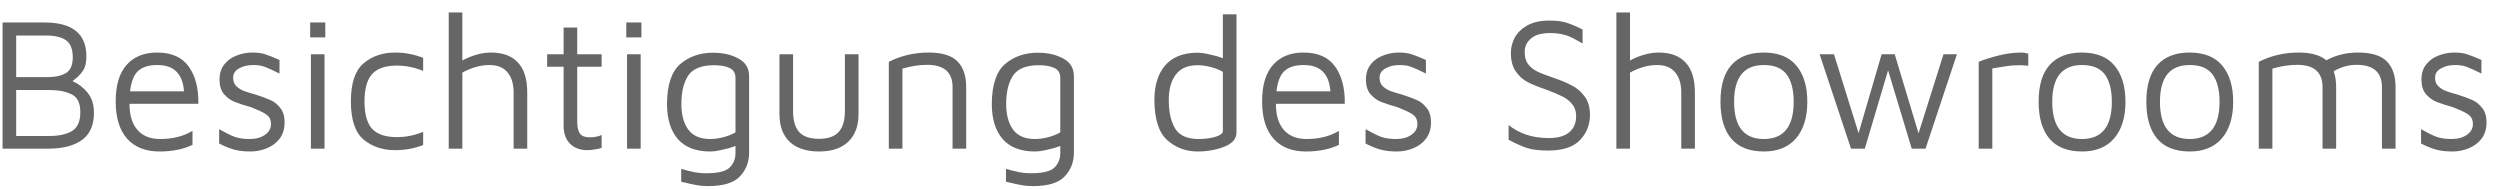 <svg width="185" height="14" viewBox="0 0 185 14" fill="none" xmlns="http://www.w3.org/2000/svg">
<path d="M6.37 9.002C6.809 9.198 7.182 9.487 7.49 9.87C7.798 10.243 7.952 10.738 7.952 11.354C7.952 12.259 7.658 12.927 7.07 13.356C6.482 13.785 5.647 14 4.564 14H1.19V4.662H4.284C6.356 4.662 7.392 5.497 7.392 7.168C7.392 7.616 7.317 7.957 7.168 8.19C7.019 8.414 6.86 8.596 6.692 8.736C6.524 8.876 6.417 8.965 6.37 9.002ZM2.198 8.708H4.508C5.077 8.708 5.53 8.61 5.866 8.414C6.211 8.218 6.384 7.826 6.384 7.238C6.384 6.631 6.216 6.211 5.88 5.978C5.553 5.745 5.054 5.628 4.382 5.628H2.198V8.708ZM4.648 13.062C5.357 13.062 5.917 12.941 6.328 12.698C6.739 12.446 6.944 11.979 6.944 11.298C6.944 10.626 6.729 10.187 6.3 9.982C5.88 9.767 5.315 9.66 4.606 9.66H2.198V13.062H4.648ZM12.627 6.888C13.691 6.888 14.47 7.233 14.965 7.924C15.46 8.615 15.698 9.534 15.679 10.682H10.583C10.583 11.522 10.779 12.166 11.171 12.614C11.563 13.062 12.123 13.286 12.851 13.286C13.784 13.286 14.582 13.085 15.245 12.684V13.72C14.564 14.047 13.747 14.21 12.795 14.21C11.778 14.21 10.984 13.897 10.415 13.272C9.846 12.637 9.561 11.713 9.561 10.5C9.561 9.315 9.827 8.419 10.359 7.812C10.9 7.196 11.656 6.888 12.627 6.888ZM12.627 7.812C12.011 7.812 11.544 7.957 11.227 8.246C10.91 8.526 10.709 9.03 10.625 9.758H14.615C14.568 9.105 14.382 8.619 14.055 8.302C13.738 7.975 13.262 7.812 12.627 7.812ZM19.541 14.21C19.065 14.21 18.659 14.163 18.323 14.07C17.987 13.977 17.619 13.827 17.217 13.622V12.558C17.693 12.829 18.081 13.02 18.379 13.132C18.687 13.235 19.051 13.286 19.471 13.286C19.938 13.286 20.316 13.183 20.605 12.978C20.904 12.773 21.053 12.507 21.053 12.18C21.053 11.891 20.965 11.676 20.787 11.536C20.61 11.387 20.33 11.237 19.947 11.088L19.583 10.934C19.051 10.785 18.636 10.649 18.337 10.528C18.048 10.407 17.791 10.215 17.567 9.954C17.353 9.693 17.245 9.338 17.245 8.89C17.245 8.442 17.362 8.069 17.595 7.77C17.829 7.471 18.132 7.252 18.505 7.112C18.879 6.963 19.271 6.888 19.681 6.888C20.055 6.888 20.367 6.93 20.619 7.014C20.881 7.098 21.235 7.238 21.683 7.434V8.442C21.217 8.209 20.857 8.045 20.605 7.952C20.363 7.859 20.073 7.812 19.737 7.812C19.327 7.812 18.977 7.896 18.687 8.064C18.398 8.223 18.253 8.451 18.253 8.75C18.253 8.993 18.323 9.193 18.463 9.352C18.613 9.501 18.795 9.623 19.009 9.716C19.233 9.8 19.532 9.893 19.905 9.996C20.372 10.145 20.741 10.281 21.011 10.402C21.291 10.523 21.534 10.719 21.739 10.99C21.954 11.251 22.061 11.606 22.061 12.054C22.061 12.53 21.94 12.931 21.697 13.258C21.455 13.575 21.137 13.813 20.745 13.972C20.363 14.131 19.961 14.21 19.541 14.21ZM23.952 4.662H25.072V5.768H23.952V4.662ZM24.008 7.014H25.016V14H24.008V7.014ZM30.241 14.112C29.317 14.112 28.538 13.851 27.903 13.328C27.278 12.796 26.965 11.853 26.965 10.5C26.965 9.156 27.278 8.218 27.903 7.686C28.538 7.154 29.317 6.888 30.241 6.888C30.941 6.888 31.632 7.019 32.313 7.28V8.246C31.679 7.985 31.025 7.854 30.353 7.854C29.523 7.854 28.916 8.064 28.533 8.484C28.16 8.904 27.973 9.576 27.973 10.5C27.973 11.433 28.16 12.11 28.533 12.53C28.916 12.941 29.523 13.146 30.353 13.146C31.053 13.146 31.707 13.015 32.313 12.754V13.734C31.66 13.986 30.969 14.112 30.241 14.112ZM37.328 6.888C38.205 6.888 38.873 7.135 39.33 7.63C39.787 8.115 40.016 8.857 40.016 9.856V14H39.008V9.856C39.008 9.203 38.854 8.699 38.546 8.344C38.247 7.989 37.804 7.812 37.216 7.812C36.563 7.812 35.895 7.999 35.214 8.372V14H34.206V3.92H35.214V7.476C35.559 7.289 35.914 7.145 36.278 7.042C36.651 6.939 37.001 6.888 37.328 6.888ZM44.457 14.112C43.943 14.112 43.523 13.958 43.197 13.65C42.87 13.333 42.707 12.885 42.707 12.306V7.938H41.489V7.014H42.707V5.04H43.715V7.014H45.521V7.938H43.715V11.984C43.715 12.395 43.78 12.693 43.911 12.88C44.041 13.067 44.284 13.16 44.639 13.16C44.984 13.16 45.278 13.104 45.521 12.992V13.944C45.39 13.991 45.222 14.028 45.017 14.056C44.821 14.093 44.634 14.112 44.457 14.112ZM47.345 4.662H48.465V5.768H47.345V4.662ZM47.401 7.014H48.409V14H47.401V7.014ZM53.76 6.902C54.507 6.902 55.137 7.047 55.65 7.336C56.173 7.616 56.434 8.05 56.434 8.638V14.294C56.434 14.985 56.21 15.568 55.762 16.044C55.314 16.529 54.525 16.772 53.396 16.772C53.079 16.772 52.78 16.744 52.5 16.688C52.229 16.641 51.991 16.59 51.786 16.534C51.59 16.487 51.464 16.459 51.408 16.45V15.498C51.772 15.601 52.089 15.68 52.36 15.736C52.64 15.792 52.948 15.82 53.284 15.82C54.133 15.82 54.703 15.68 54.992 15.4C55.281 15.12 55.426 14.761 55.426 14.322V13.804C55.137 13.916 54.81 14.009 54.446 14.084C54.091 14.168 53.793 14.21 53.55 14.21C52.495 14.21 51.697 13.902 51.156 13.286C50.624 12.661 50.358 11.797 50.358 10.696C50.367 9.268 50.699 8.279 51.352 7.728C52.005 7.177 52.808 6.902 53.76 6.902ZM51.422 10.696C51.422 11.499 51.595 12.133 51.94 12.6C52.285 13.057 52.822 13.286 53.55 13.286C53.858 13.286 54.175 13.244 54.502 13.16C54.838 13.076 55.146 12.955 55.426 12.796V8.778C55.426 8.414 55.281 8.167 54.992 8.036C54.712 7.896 54.329 7.826 53.844 7.826C52.911 7.826 52.271 8.083 51.926 8.596C51.59 9.109 51.422 9.809 51.422 10.696ZM61.605 14.21C60.671 14.21 59.948 13.972 59.435 13.496C58.931 13.011 58.679 12.325 58.679 11.438V7.014H59.687V11.214C59.687 11.923 59.841 12.446 60.149 12.782C60.457 13.109 60.942 13.272 61.605 13.272C62.258 13.272 62.739 13.109 63.047 12.782C63.364 12.446 63.523 11.923 63.523 11.214V7.014H64.531V11.438C64.531 12.325 64.274 13.011 63.761 13.496C63.257 13.972 62.538 14.21 61.605 14.21ZM66.772 7.574C67.678 7.117 68.662 6.888 69.726 6.888C70.706 6.888 71.411 7.103 71.84 7.532C72.279 7.961 72.498 8.601 72.498 9.45V14H71.49V9.45C71.49 8.349 70.865 7.798 69.614 7.798C69.036 7.798 68.424 7.891 67.78 8.078V14H66.772V7.574ZM77.795 6.902C78.542 6.902 79.172 7.047 79.685 7.336C80.208 7.616 80.469 8.05 80.469 8.638V14.294C80.469 14.985 80.245 15.568 79.797 16.044C79.349 16.529 78.56 16.772 77.431 16.772C77.114 16.772 76.815 16.744 76.535 16.688C76.264 16.641 76.026 16.59 75.821 16.534C75.625 16.487 75.499 16.459 75.443 16.45V15.498C75.807 15.601 76.124 15.68 76.395 15.736C76.675 15.792 76.983 15.82 77.319 15.82C78.168 15.82 78.738 15.68 79.027 15.4C79.316 15.12 79.461 14.761 79.461 14.322V13.804C79.172 13.916 78.845 14.009 78.481 14.084C78.126 14.168 77.828 14.21 77.585 14.21C76.53 14.21 75.732 13.902 75.191 13.286C74.659 12.661 74.393 11.797 74.393 10.696C74.402 9.268 74.734 8.279 75.387 7.728C76.04 7.177 76.843 6.902 77.795 6.902ZM75.457 10.696C75.457 11.499 75.63 12.133 75.975 12.6C76.32 13.057 76.857 13.286 77.585 13.286C77.893 13.286 78.21 13.244 78.537 13.16C78.873 13.076 79.181 12.955 79.461 12.796V8.778C79.461 8.414 79.316 8.167 79.027 8.036C78.747 7.896 78.364 7.826 77.879 7.826C76.946 7.826 76.306 8.083 75.961 8.596C75.625 9.109 75.457 9.809 75.457 10.696ZM92.5 4.06V12.796C92.5 13.272 92.197 13.627 91.59 13.86C90.993 14.093 90.34 14.21 89.63 14.21C88.772 14.21 88.025 13.935 87.39 13.384C86.756 12.824 86.434 11.835 86.424 10.416C86.424 9.315 86.69 8.456 87.222 7.84C87.764 7.215 88.562 6.902 89.616 6.902C89.859 6.902 90.158 6.944 90.512 7.028C90.876 7.103 91.203 7.196 91.492 7.308V4.06H92.5ZM91.492 8.316C91.212 8.157 90.904 8.036 90.568 7.952C90.242 7.868 89.924 7.826 89.616 7.826C88.888 7.826 88.352 8.059 88.006 8.526C87.661 8.983 87.488 9.613 87.488 10.416C87.488 11.293 87.647 11.993 87.964 12.516C88.282 13.029 88.856 13.286 89.686 13.286C90.181 13.286 90.606 13.23 90.96 13.118C91.315 13.006 91.492 12.866 91.492 12.698V8.316ZM97.461 6.888C98.525 6.888 99.304 7.233 99.799 7.924C100.294 8.615 100.532 9.534 100.513 10.682H95.417C95.417 11.522 95.613 12.166 96.005 12.614C96.397 13.062 96.957 13.286 97.685 13.286C98.618 13.286 99.416 13.085 100.079 12.684V13.72C99.398 14.047 98.581 14.21 97.629 14.21C96.612 14.21 95.818 13.897 95.249 13.272C94.68 12.637 94.395 11.713 94.395 10.5C94.395 9.315 94.661 8.419 95.193 7.812C95.734 7.196 96.49 6.888 97.461 6.888ZM97.461 7.812C96.845 7.812 96.378 7.957 96.061 8.246C95.744 8.526 95.543 9.03 95.459 9.758H99.449C99.402 9.105 99.216 8.619 98.889 8.302C98.572 7.975 98.096 7.812 97.461 7.812ZM104.375 14.21C103.899 14.21 103.493 14.163 103.157 14.07C102.821 13.977 102.453 13.827 102.051 13.622V12.558C102.527 12.829 102.915 13.02 103.213 13.132C103.521 13.235 103.885 13.286 104.305 13.286C104.772 13.286 105.15 13.183 105.439 12.978C105.738 12.773 105.887 12.507 105.887 12.18C105.887 11.891 105.799 11.676 105.621 11.536C105.444 11.387 105.164 11.237 104.781 11.088L104.417 10.934C103.885 10.785 103.47 10.649 103.171 10.528C102.882 10.407 102.625 10.215 102.401 9.954C102.187 9.693 102.079 9.338 102.079 8.89C102.079 8.442 102.196 8.069 102.429 7.77C102.663 7.471 102.966 7.252 103.339 7.112C103.713 6.963 104.105 6.888 104.515 6.888C104.889 6.888 105.201 6.93 105.453 7.014C105.715 7.098 106.069 7.238 106.517 7.434V8.442C106.051 8.209 105.691 8.045 105.439 7.952C105.197 7.859 104.907 7.812 104.571 7.812C104.161 7.812 103.811 7.896 103.521 8.064C103.232 8.223 103.087 8.451 103.087 8.75C103.087 8.993 103.157 9.193 103.297 9.352C103.447 9.501 103.629 9.623 103.843 9.716C104.067 9.8 104.366 9.893 104.739 9.996C105.206 10.145 105.575 10.281 105.845 10.402C106.125 10.523 106.368 10.719 106.573 10.99C106.788 11.251 106.895 11.606 106.895 12.054C106.895 12.53 106.774 12.931 106.531 13.258C106.289 13.575 105.971 13.813 105.579 13.972C105.197 14.131 104.795 14.21 104.375 14.21ZM115.563 14.14C114.919 14.14 114.405 14.079 114.023 13.958C113.64 13.837 113.178 13.631 112.637 13.342V12.25C112.973 12.53 113.393 12.763 113.897 12.95C114.41 13.127 114.979 13.216 115.605 13.216C116.286 13.216 116.795 13.071 117.131 12.782C117.467 12.493 117.635 12.101 117.635 11.606C117.635 11.242 117.537 10.943 117.341 10.71C117.145 10.467 116.911 10.281 116.641 10.15C116.37 10.01 115.964 9.837 115.423 9.632C114.844 9.436 114.382 9.249 114.037 9.072C113.701 8.895 113.411 8.633 113.169 8.288C112.926 7.943 112.805 7.485 112.805 6.916C112.805 6.533 112.898 6.16 113.085 5.796C113.281 5.432 113.589 5.129 114.009 4.886C114.438 4.643 114.989 4.522 115.661 4.522C116.155 4.522 116.557 4.569 116.865 4.662C117.182 4.755 117.597 4.928 118.111 5.18V6.216C118.045 6.179 117.868 6.081 117.579 5.922C117.299 5.754 117.005 5.633 116.697 5.558C116.398 5.483 116.071 5.446 115.717 5.446C115.073 5.446 114.597 5.581 114.289 5.852C113.981 6.113 113.827 6.445 113.827 6.846C113.827 7.21 113.906 7.504 114.065 7.728C114.233 7.952 114.452 8.134 114.723 8.274C115.003 8.414 115.395 8.568 115.899 8.736C116.477 8.932 116.949 9.128 117.313 9.324C117.686 9.511 118.003 9.781 118.265 10.136C118.526 10.491 118.657 10.943 118.657 11.494C118.657 12.231 118.409 12.857 117.915 13.37C117.429 13.883 116.645 14.14 115.563 14.14ZM123.734 6.888C124.612 6.888 125.279 7.135 125.736 7.63C126.194 8.115 126.422 8.857 126.422 9.856V14H125.414V9.856C125.414 9.203 125.26 8.699 124.952 8.344C124.654 7.989 124.21 7.812 123.622 7.812C122.969 7.812 122.302 7.999 121.62 8.372V14H120.612V3.92H121.62V7.476C121.966 7.289 122.32 7.145 122.684 7.042C123.058 6.939 123.408 6.888 123.734 6.888ZM131.535 14.21C130.462 14.21 129.654 13.893 129.113 13.258C128.581 12.623 128.315 11.713 128.315 10.528C128.315 9.324 128.586 8.419 129.127 7.812C129.678 7.196 130.471 6.888 131.507 6.888C132.599 6.888 133.411 7.215 133.943 7.868C134.475 8.512 134.741 9.399 134.741 10.528C134.741 11.685 134.461 12.591 133.901 13.244C133.341 13.888 132.552 14.21 131.535 14.21ZM131.521 13.286C132.996 13.286 133.733 12.367 133.733 10.528C133.733 9.651 133.56 8.979 133.215 8.512C132.87 8.045 132.305 7.812 131.521 7.812C130.056 7.812 129.323 8.717 129.323 10.528C129.323 12.367 130.056 13.286 131.521 13.286ZM145.814 7.014L143.49 14H142.468L140.718 8.204L138.996 14H137.974L135.65 7.014H136.714L138.534 12.852L140.242 7.014H141.208L142.972 12.866L144.82 7.014H145.814ZM147.423 7.574C147.777 7.425 148.244 7.275 148.823 7.126C149.411 6.967 150.017 6.888 150.643 6.888C150.736 6.888 150.885 6.916 151.091 6.972V7.868C150.867 7.84 150.643 7.826 150.419 7.826C150.111 7.826 149.826 7.845 149.565 7.882C149.303 7.919 148.925 7.98 148.431 8.064V14H147.423V7.574ZM155.078 14.21C154.005 14.21 153.197 13.893 152.656 13.258C152.124 12.623 151.858 11.713 151.858 10.528C151.858 9.324 152.129 8.419 152.67 7.812C153.221 7.196 154.014 6.888 155.05 6.888C156.142 6.888 156.954 7.215 157.486 7.868C158.018 8.512 158.284 9.399 158.284 10.528C158.284 11.685 158.004 12.591 157.444 13.244C156.884 13.888 156.095 14.21 155.078 14.21ZM155.064 13.286C156.539 13.286 157.276 12.367 157.276 10.528C157.276 9.651 157.103 8.979 156.758 8.512C156.413 8.045 155.848 7.812 155.064 7.812C153.599 7.812 152.866 8.717 152.866 10.528C152.866 12.367 153.599 13.286 155.064 13.286ZM163.049 14.21C161.975 14.21 161.168 13.893 160.627 13.258C160.095 12.623 159.829 11.713 159.829 10.528C159.829 9.324 160.099 8.419 160.641 7.812C161.191 7.196 161.985 6.888 163.021 6.888C164.113 6.888 164.925 7.215 165.457 7.868C165.989 8.512 166.255 9.399 166.255 10.528C166.255 11.685 165.975 12.591 165.415 13.244C164.855 13.888 164.066 14.21 163.049 14.21ZM163.035 13.286C164.509 13.286 165.247 12.367 165.247 10.528C165.247 9.651 165.074 8.979 164.729 8.512C164.383 8.045 163.819 7.812 163.035 7.812C161.569 7.812 160.837 8.717 160.837 10.528C160.837 12.367 161.569 13.286 163.035 13.286ZM175.499 6.888C176.479 6.888 177.184 7.103 177.613 7.532C178.052 7.961 178.271 8.601 178.271 9.45V14H177.263V9.45C177.263 8.349 176.638 7.798 175.387 7.798C174.79 7.798 174.225 7.957 173.693 8.274C173.815 8.601 173.875 8.993 173.875 9.45V14H172.867V9.45C172.867 8.349 172.242 7.798 170.991 7.798C170.413 7.798 169.801 7.891 169.157 8.078V14H168.149V7.574C169.055 7.117 170.039 6.888 171.103 6.888C172.009 6.888 172.69 7.079 173.147 7.462C173.847 7.079 174.631 6.888 175.499 6.888ZM182.483 14.21C182.007 14.21 181.601 14.163 181.265 14.07C180.929 13.977 180.56 13.827 180.159 13.622V12.558C180.635 12.829 181.022 13.02 181.321 13.132C181.629 13.235 181.993 13.286 182.413 13.286C182.879 13.286 183.257 13.183 183.547 12.978C183.845 12.773 183.995 12.507 183.995 12.18C183.995 11.891 183.906 11.676 183.729 11.536C183.551 11.387 183.271 11.237 182.889 11.088L182.525 10.934C181.993 10.785 181.577 10.649 181.279 10.528C180.989 10.407 180.733 10.215 180.509 9.954C180.294 9.693 180.187 9.338 180.187 8.89C180.187 8.442 180.303 8.069 180.537 7.77C180.77 7.471 181.073 7.252 181.447 7.112C181.82 6.963 182.212 6.888 182.623 6.888C182.996 6.888 183.309 6.93 183.561 7.014C183.822 7.098 184.177 7.238 184.625 7.434V8.442C184.158 8.209 183.799 8.045 183.547 7.952C183.304 7.859 183.015 7.812 182.679 7.812C182.268 7.812 181.918 7.896 181.629 8.064C181.339 8.223 181.195 8.451 181.195 8.75C181.195 8.993 181.265 9.193 181.405 9.352C181.554 9.501 181.736 9.623 181.951 9.716C182.175 9.8 182.473 9.893 182.847 9.996C183.313 10.145 183.682 10.281 183.953 10.402C184.233 10.523 184.475 10.719 184.681 10.99C184.895 11.251 185.003 11.606 185.003 12.054C185.003 12.53 184.881 12.931 184.639 13.258C184.396 13.575 184.079 13.813 183.687 13.972C183.304 14.131 182.903 14.21 182.483 14.21Z" transform="translate(-1 -3)" fill="#666666"/>
</svg>
